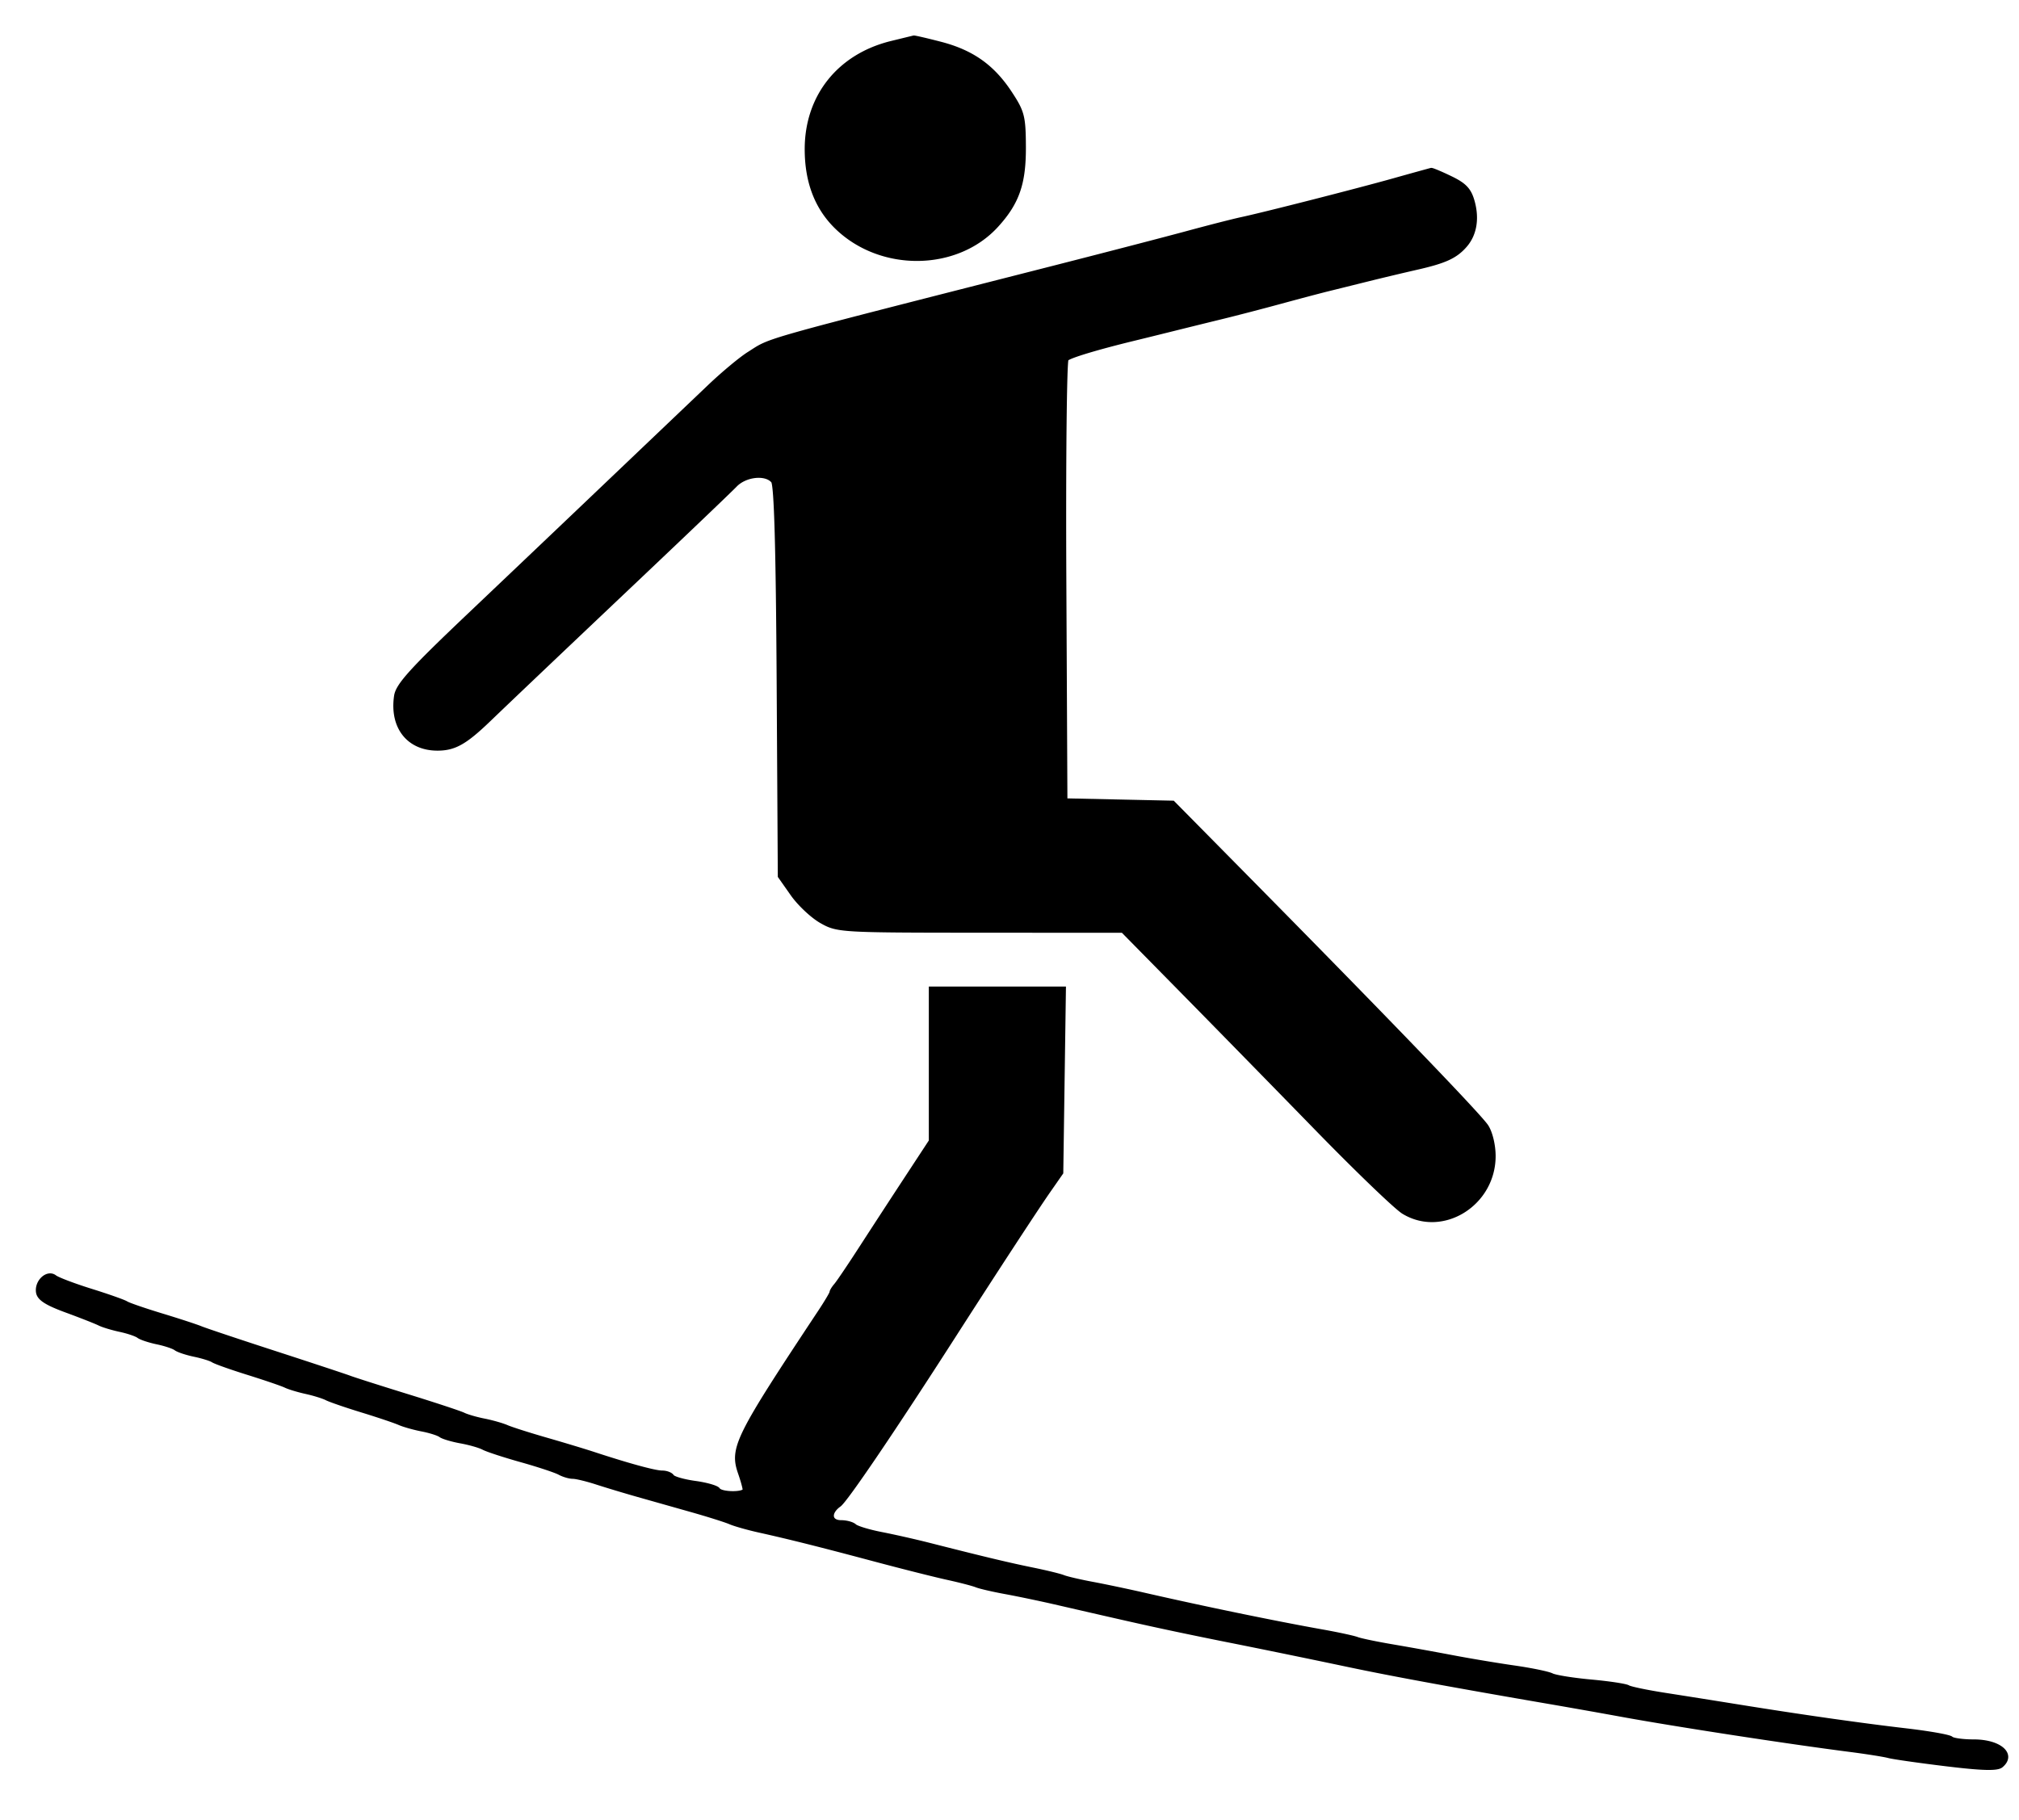 <svg version="1.0" xmlns="http://www.w3.org/2000/svg" width="488pt" height="440pt" viewBox="0 0 488 440"><path d="M337 43.561c-9.254 2.591-31.395 8.24-37 9.44-1.925.412-7.775 1.909-13 3.326s-19.4 5.102-31.5 8.189c-73.803 18.827-68.731 17.397-74.5 21.012-1.925 1.207-6.2 4.765-9.5 7.909a187022.101 187022.101 0 0 0-30.502 29.057 32312.972 32312.972 0 0 1-27.64 26.28c-13.91 13.209-17.227 16.88-17.61 19.489-1.094 7.451 2.943 12.648 9.867 12.704 4.16.033 6.744-1.401 12.511-6.943 5.173-4.971 16.7-15.924 36.874-35.036 11.275-10.682 21.491-20.449 22.702-21.705 2.451-2.541 7.405-3.064 9.147-.965.748.901 1.181 16.188 1.372 48.415l.279 47.097 3.042 4.326c1.672 2.38 4.822 5.336 7 6.569 3.887 2.202 4.577 2.242 38.398 2.259l34.44.016 14.56 14.798c8.008 8.138 22.536 22.988 32.284 32.998 9.748 10.011 19.198 19.1 21 20.199 9.419 5.743 21.776-1.923 21.776-13.51 0-2.63-.729-5.669-1.726-7.19-1.733-2.645-24.232-26.005-57.779-59.991l-18.005-18.241-12.995-.281-12.995-.282-.259-52.941c-.142-29.118.107-53.307.554-53.754.743-.743 7.357-2.739 16.205-4.891 1.925-.468 6.2-1.523 9.5-2.345 3.3-.822 8.7-2.154 12-2.959 3.3-.805 9.6-2.444 14-3.643 4.4-1.199 9.575-2.568 11.5-3.042 1.925-.474 6.2-1.534 9.5-2.356 3.3-.822 8.7-2.109 12-2.859 6.78-1.541 9.314-2.711 11.627-5.367 2.313-2.657 2.963-6.435 1.819-10.577-.786-2.848-1.906-4.052-5.288-5.689-2.359-1.142-4.485-2.036-4.724-1.987-.239.05-4.259 1.162-8.934 2.471" fill="#000000FF" stroke="#000000FF"/><path d="M225 257.429v18.429l-6.112 9.321A3787.046 3787.046 0 0 0 207.93 302c-2.665 4.125-5.315 8.044-5.888 8.708-.573.664-1.042 1.429-1.042 1.7 0 .27-1.283 2.427-2.85 4.792-20.063 30.271-21.36 32.891-19.262 38.91.612 1.754 1.112 3.571 1.112 4.039 0 1.142-5.732 1.093-6.442-.055-.308-.499-2.809-1.216-5.558-1.594-2.749-.378-5.25-1.095-5.558-1.594-.308-.498-1.382-.906-2.386-.906-1.75 0-8.017-1.708-16.556-4.51-2.2-.722-7.375-2.285-11.5-3.472-4.125-1.188-8.4-2.551-9.5-3.03-1.1-.479-3.56-1.18-5.467-1.557-1.907-.377-4.157-1.027-5-1.444-.843-.417-6.933-2.428-13.533-4.468-6.6-2.041-12.9-4.05-14-4.465-1.1-.415-9.2-3.093-18-5.952-8.8-2.858-16.9-5.568-18-6.023-1.1-.455-5.375-1.852-9.5-3.104-4.125-1.253-7.95-2.572-8.5-2.933-.55-.36-4.375-1.71-8.5-3-4.125-1.289-8.062-2.781-8.75-3.316-1.747-1.357-4.425 1.057-4.048 3.649.22 1.516 1.992 2.673 6.798 4.439 3.575 1.314 7.19 2.736 8.033 3.16.843.425 3.093 1.106 5 1.514 1.907.409 3.917 1.089 4.467 1.512.55.423 2.575 1.098 4.5 1.5 1.925.402 3.95 1.077 4.5 1.5.55.423 2.575 1.098 4.5 1.5 1.925.402 3.95 1.032 4.5 1.401.55.368 4.375 1.724 8.5 3.013s8.19 2.678 9.033 3.087c.843.41 3.078 1.084 4.967 1.499 1.889.415 4.124 1.109 4.967 1.543.843.434 4.683 1.754 8.533 2.934 3.85 1.18 7.9 2.542 9 3.026 1.1.484 3.575 1.184 5.5 1.554 1.925.371 3.95 1.013 4.5 1.428.55.415 2.743 1.069 4.873 1.453 2.13.384 4.605 1.094 5.5 1.578.895.483 5.002 1.826 9.127 2.984 4.125 1.158 8.281 2.532 9.236 3.053.955.521 2.402.947 3.215.947.814 0 3.407.626 5.764 1.391s6.76 2.092 9.785 2.949l13 3.679c4.125 1.167 8.4 2.514 9.5 2.993 1.1.479 4.25 1.372 7 1.984 7.505 1.67 14.718 3.48 28 7.025 6.6 1.761 14.475 3.745 17.5 4.408 3.025.663 6.175 1.481 7 1.818.825.337 3.975 1.068 7 1.623 3.025.555 8.425 1.682 12 2.505 17.074 3.93 20.992 4.814 27.5 6.207 3.85.824 10.15 2.122 14 2.885 7.781 1.542 19.379 3.923 30 6.16 10.004 2.107 24.78 4.821 48 8.818a2065.1 2065.1 0 0 1 17.5 3.104c12.915 2.363 40.1 6.544 55 8.459 4.125.53 8.4 1.206 9.5 1.503 1.1.297 7.368 1.192 13.929 1.988 8.691 1.056 12.287 1.152 13.25.353 3.239-2.689-.32-5.852-6.584-5.852-2.619 0-5.097-.337-5.506-.75-.41-.412-5.322-1.282-10.917-1.933-10.966-1.276-25.53-3.352-40.672-5.797a3517.77 3517.77 0 0 0-17.5-2.777c-4.4-.684-8.45-1.526-9-1.871-.55-.346-4.567-.954-8.927-1.352-4.359-.398-8.634-1.083-9.5-1.522-.865-.439-4.948-1.282-9.073-1.874-4.125-.592-10.875-1.72-15-2.506a871.886 871.886 0 0 0-14.5-2.619c-3.85-.654-7.675-1.451-8.5-1.773-.825-.322-4.65-1.146-8.5-1.833-11.324-2.018-28.789-5.624-43-8.877-3.85-.881-9.475-2.064-12.5-2.629-3.025-.565-6.175-1.3-7-1.633-.825-.334-4.2-1.157-7.5-1.829-5.721-1.167-11.683-2.592-25-5.978-3.3-.839-8.475-2.008-11.5-2.597-3.025-.59-5.927-1.472-6.45-1.961-.522-.489-1.985-.889-3.25-.889-2.781 0-3.042-2.359-.463-4.193 1.582-1.126 13.109-18.13 27.663-40.807 9.918-15.455 19.963-30.83 22.867-35l3.133-4.5.319-22.25.318-22.25H225v18.429M215.5 10.391C202.851 13.479 195 23.31 195 36.061c0 7.865 2.392 14.13 7.185 18.816 10.669 10.43 29.013 10.245 38.692-.391 5.024-5.522 6.627-10.142 6.586-18.986-.035-7.332-.312-8.417-3.325-13-4.217-6.414-9.2-9.943-16.832-11.921-3.352-.868-6.255-1.541-6.45-1.494-.196.047-2.606.634-5.356 1.306" fill="#000000FF" stroke="#000000FF"/></svg>